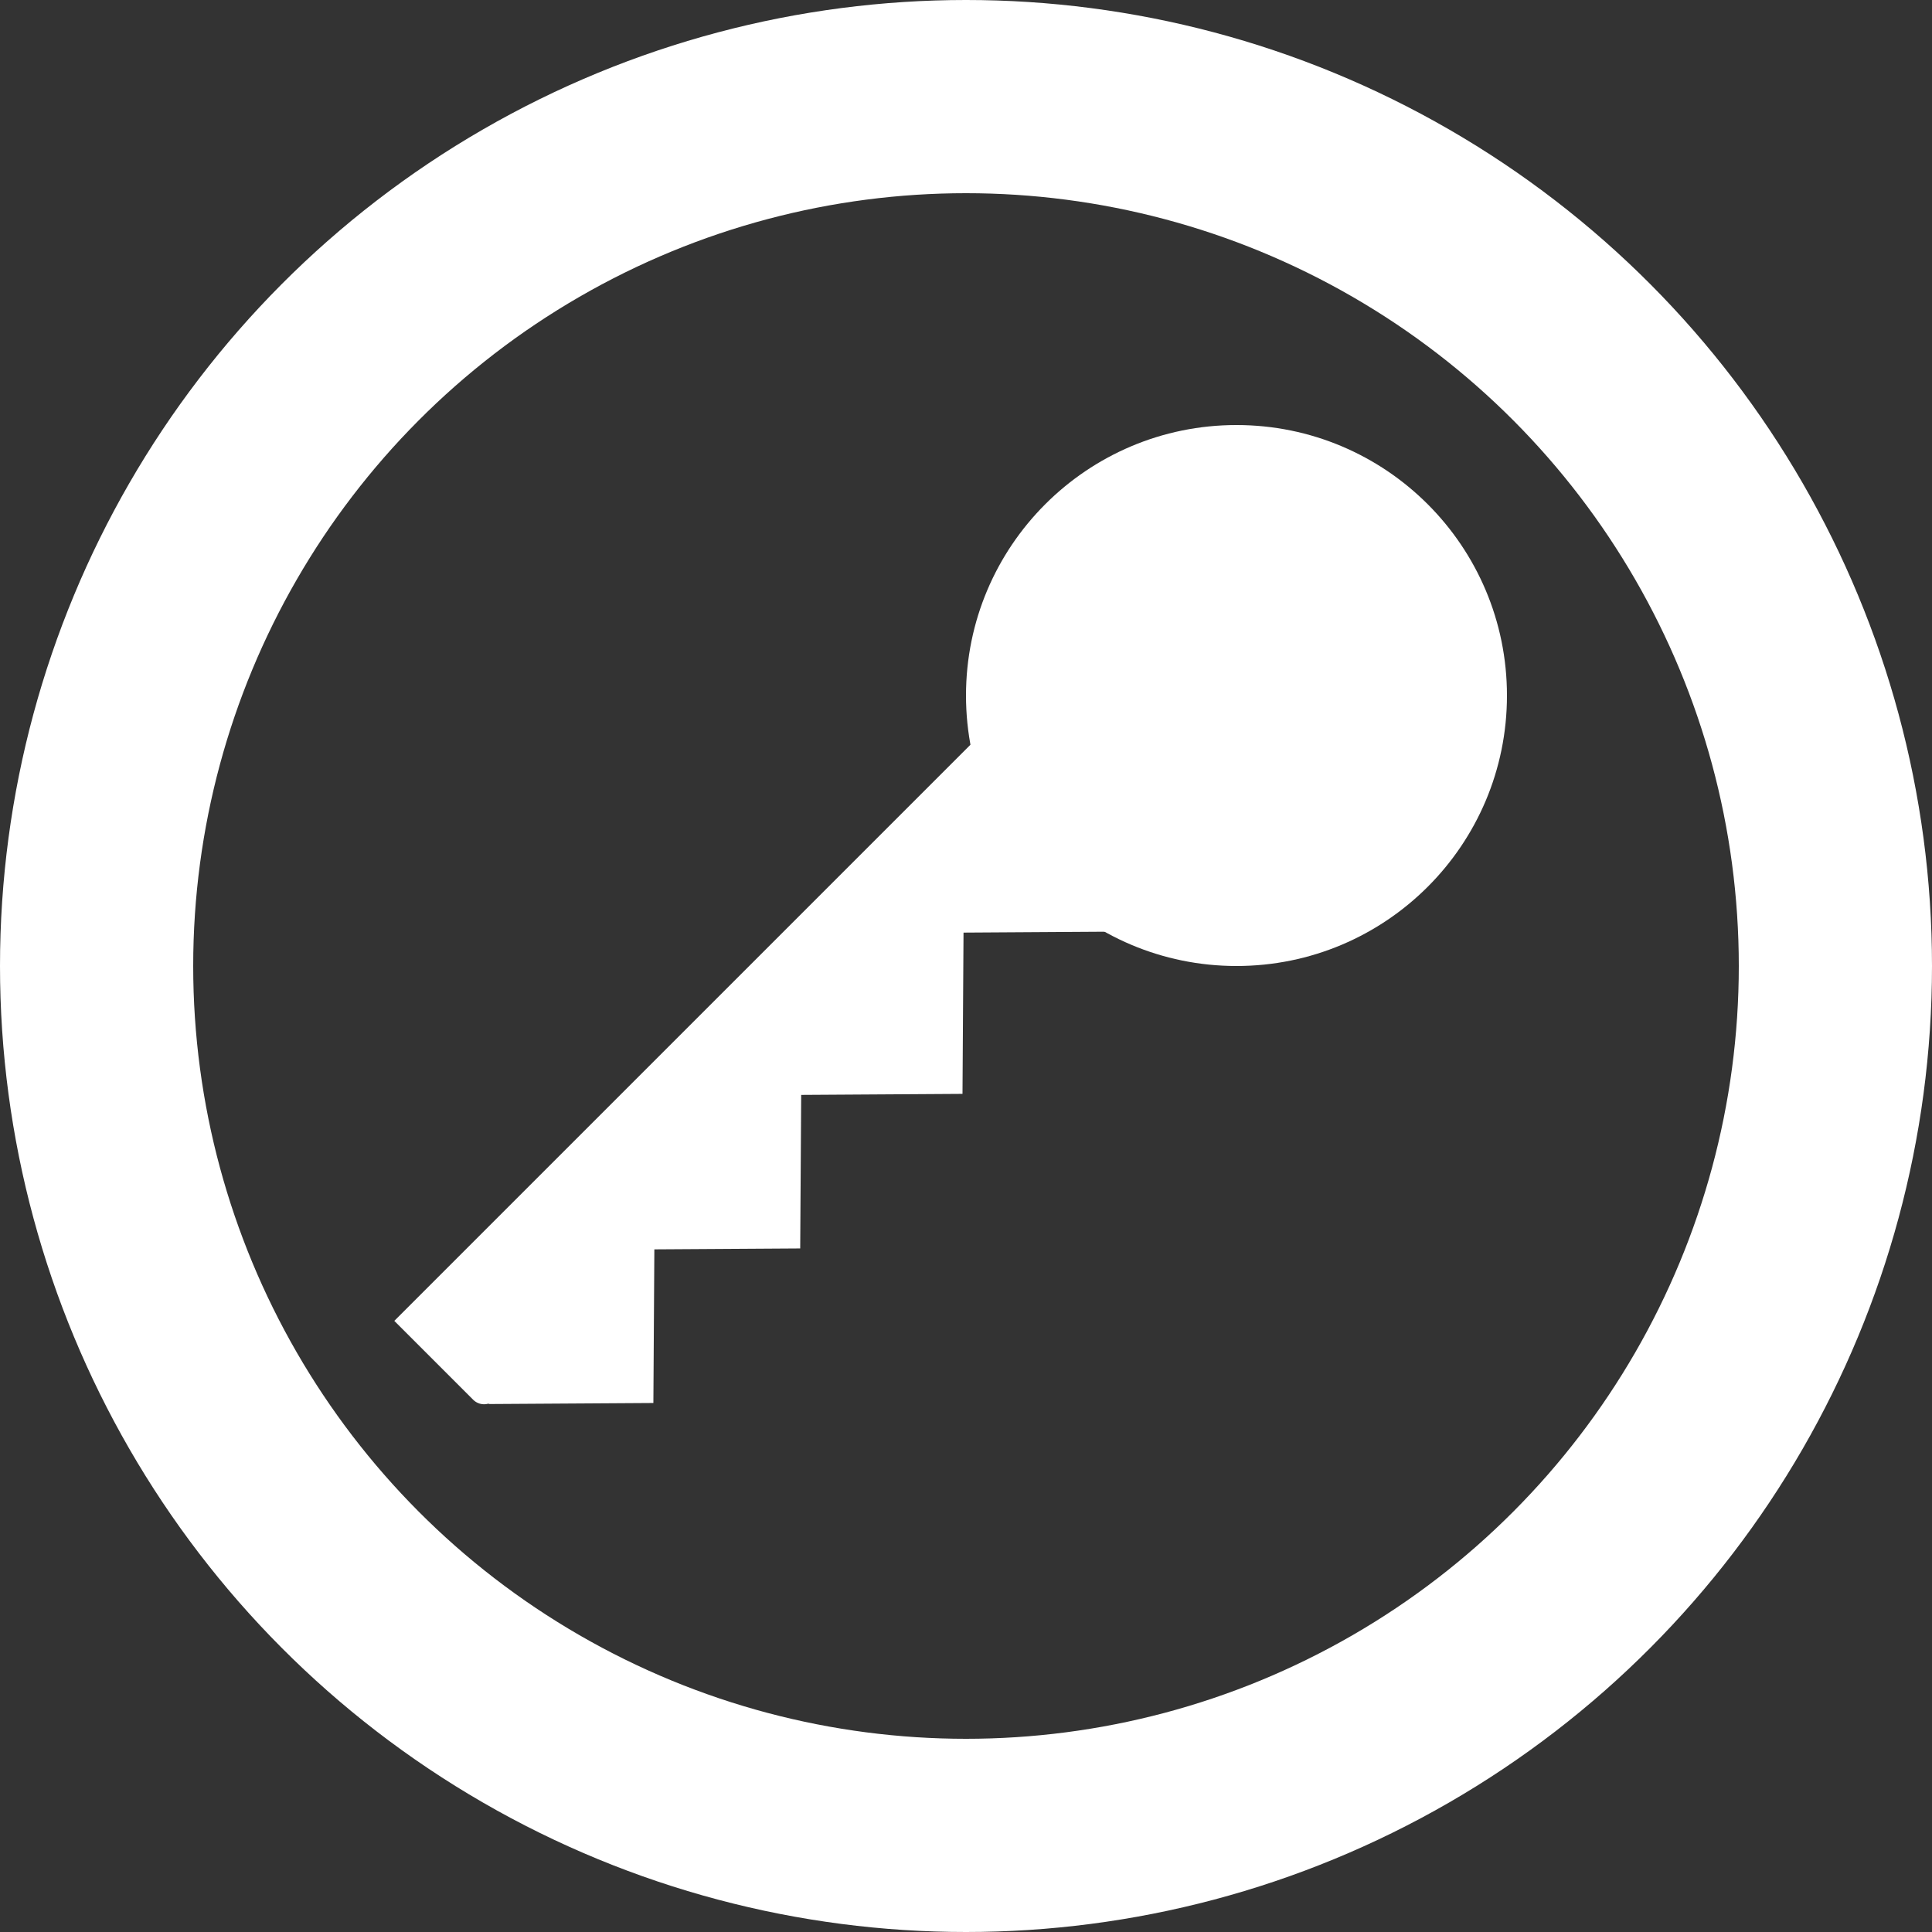 <svg width="250" height="250" viewBox="0 0 250 250" fill="none" xmlns="http://www.w3.org/2000/svg">
<rect x="0" y="0" width="250" height="250" fill="#333333" stroke="none"/>
<circle cx="125" cy="125" r="112.5" stroke="white" stroke-width="25"/>
<ellipse cx="160" cy="90" rx="35" ry="35" fill="white"/>
<path d="M51.023 170.922L135.51 86.436L147.127 98.053L64.055 181.125C63.274 181.906 62.008 181.906 61.227 181.125L51.023 170.922Z" fill="white"/>
<path d="M84.547 181.547L63.198 181.682L84.683 160.198L84.547 181.547Z" fill="white"/>
<path d="M103.547 161.547L82.198 161.682L103.683 140.198L103.547 161.547Z" fill="white"/>
<path d="M124.547 141.547L103.198 141.682L124.683 120.198L124.547 141.547Z" fill="white"/>
<path d="M145.547 120.547L124.198 120.682L145.683 99.198L145.547 120.547Z" fill="white"/>
</svg>
